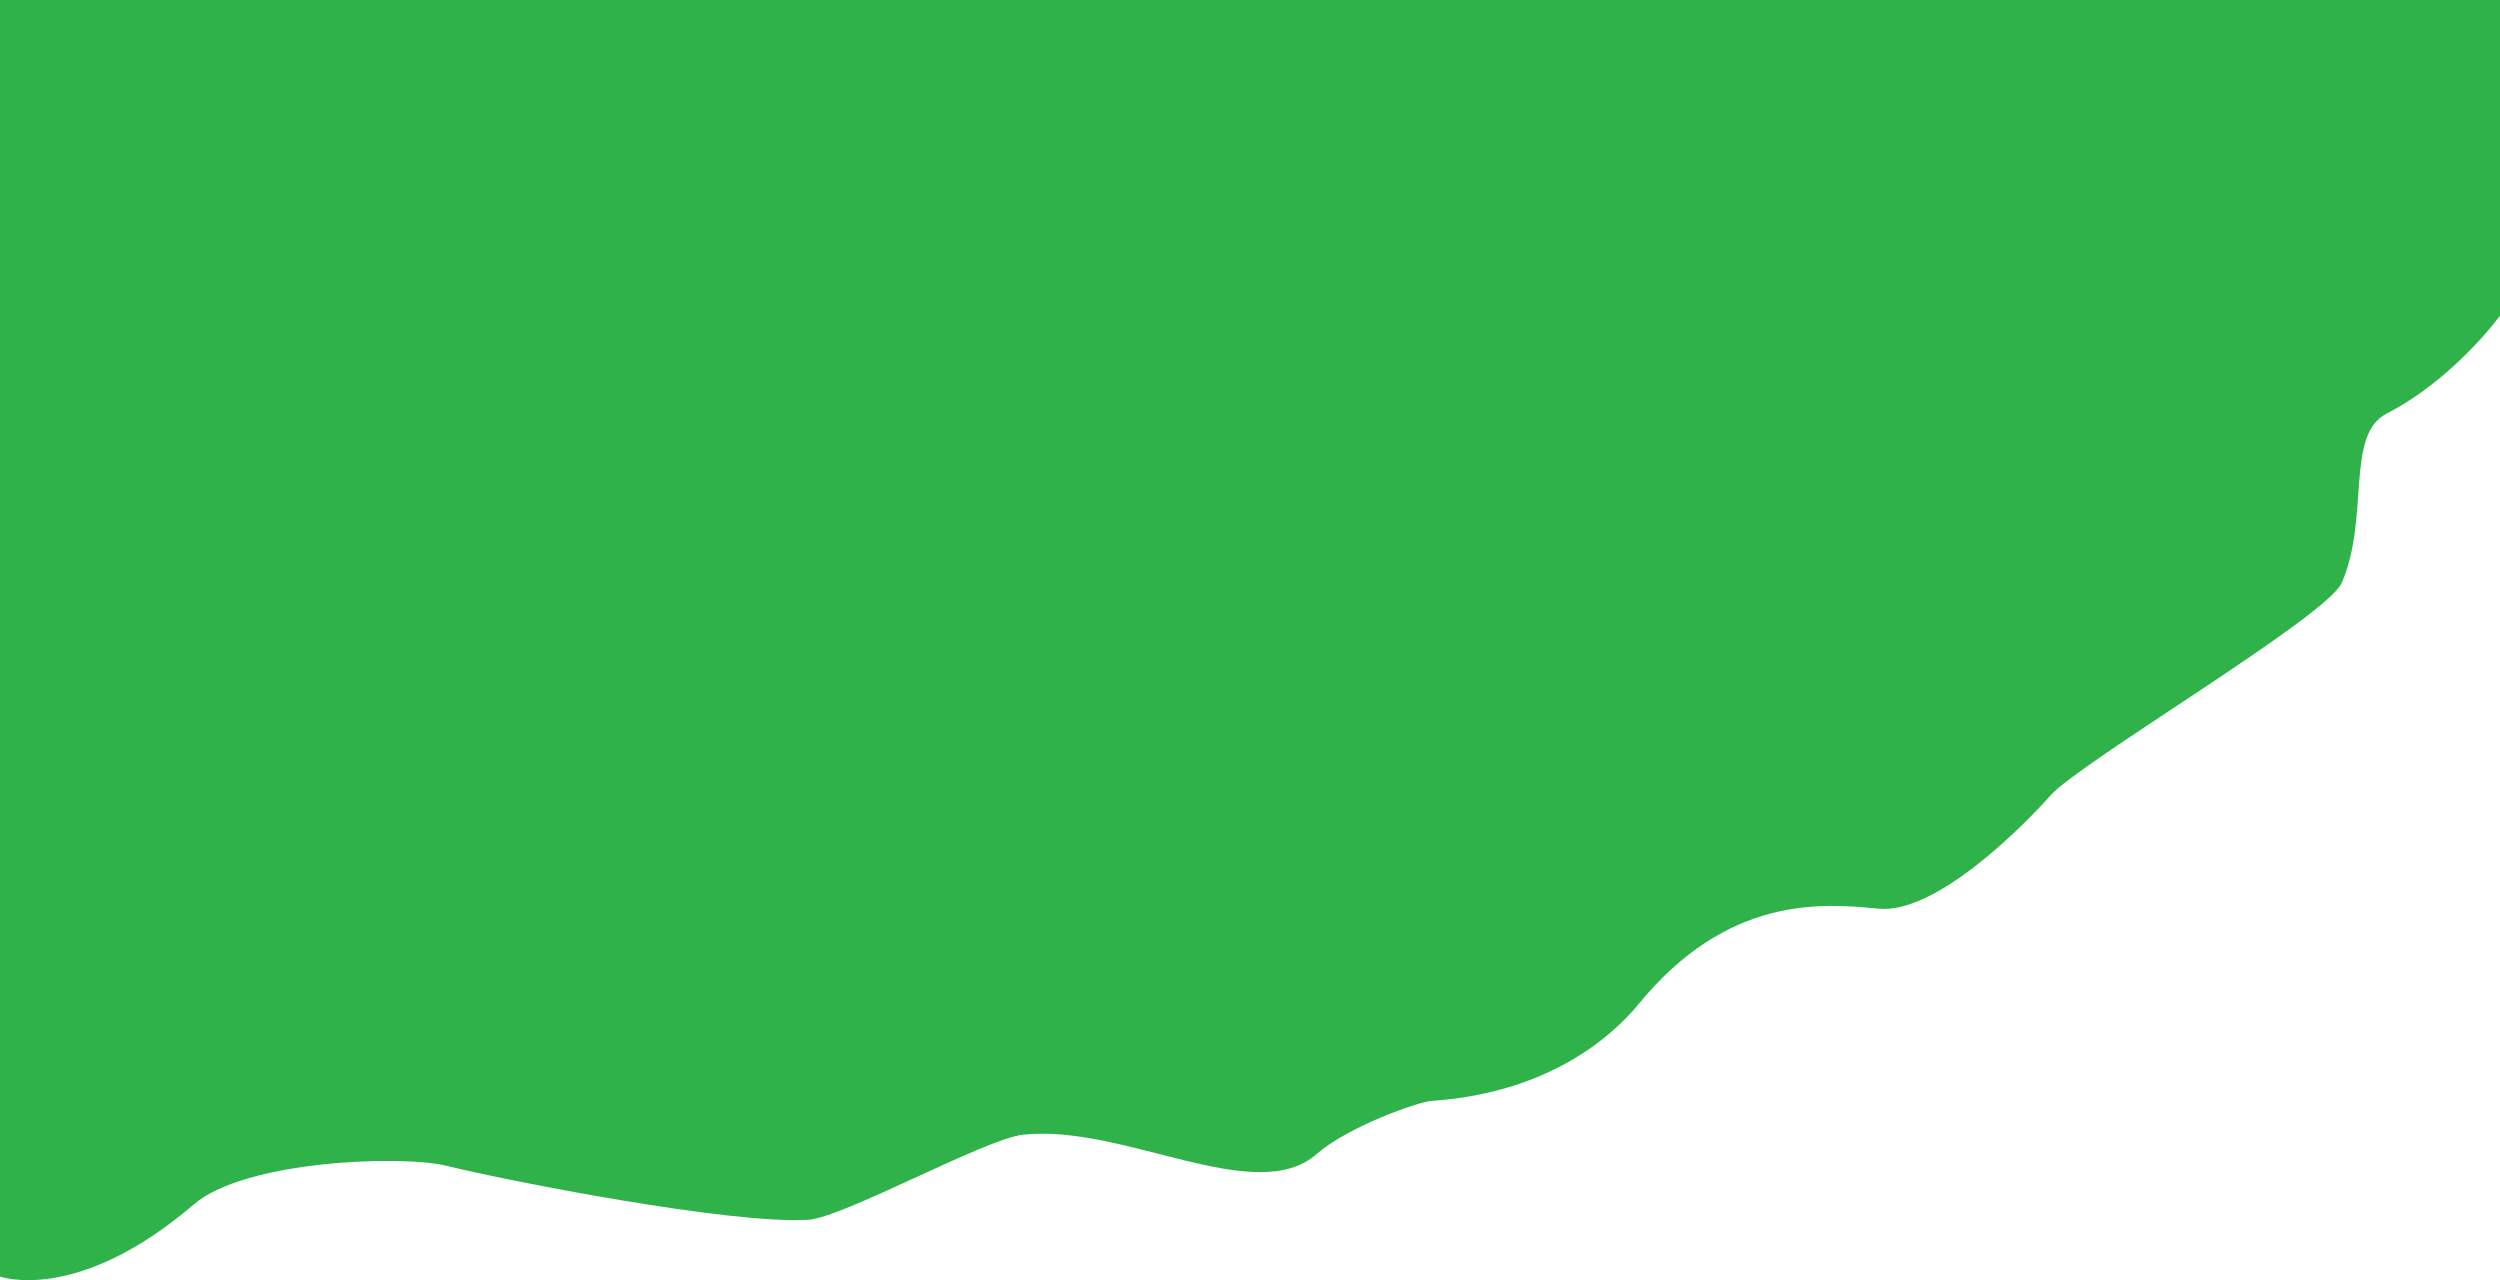 <?xml version="1.0" encoding="UTF-8"?>
<svg id="Lag_2" data-name="Lag 2" xmlns="http://www.w3.org/2000/svg" viewBox="0 0 1366 699.48">
  <defs>
    <style>
      .cls-1 {
        fill: #30b24b;
        stroke-width: 0px;
      }
    </style>
  </defs>
  <g id="Lag_1-2" data-name="Lag 1">
    <path class="cls-1" d="M0,697.5s42,15.36,106-39.5c28-24,113.55-27.02,138-21,34.5,8.5,155,32,197.5,29.5,19.18-1.13,96.62-44.22,117.5-46.5,55-6,127,40,160.5,10.5,16.66-14.67,55.02-28.46,63-29,66.5-4.5,100.89-38.28,112.5-52.5,49-60,100.5-55.5,131.5-52.5s78-44,94-62c16-18,150.96-97.58,159-116,15.5-35.5,1.82-80.85,24.5-92.5,37-19,62-53.5,62-53.5V0H0v697.5Z"/>
  </g>
</svg>